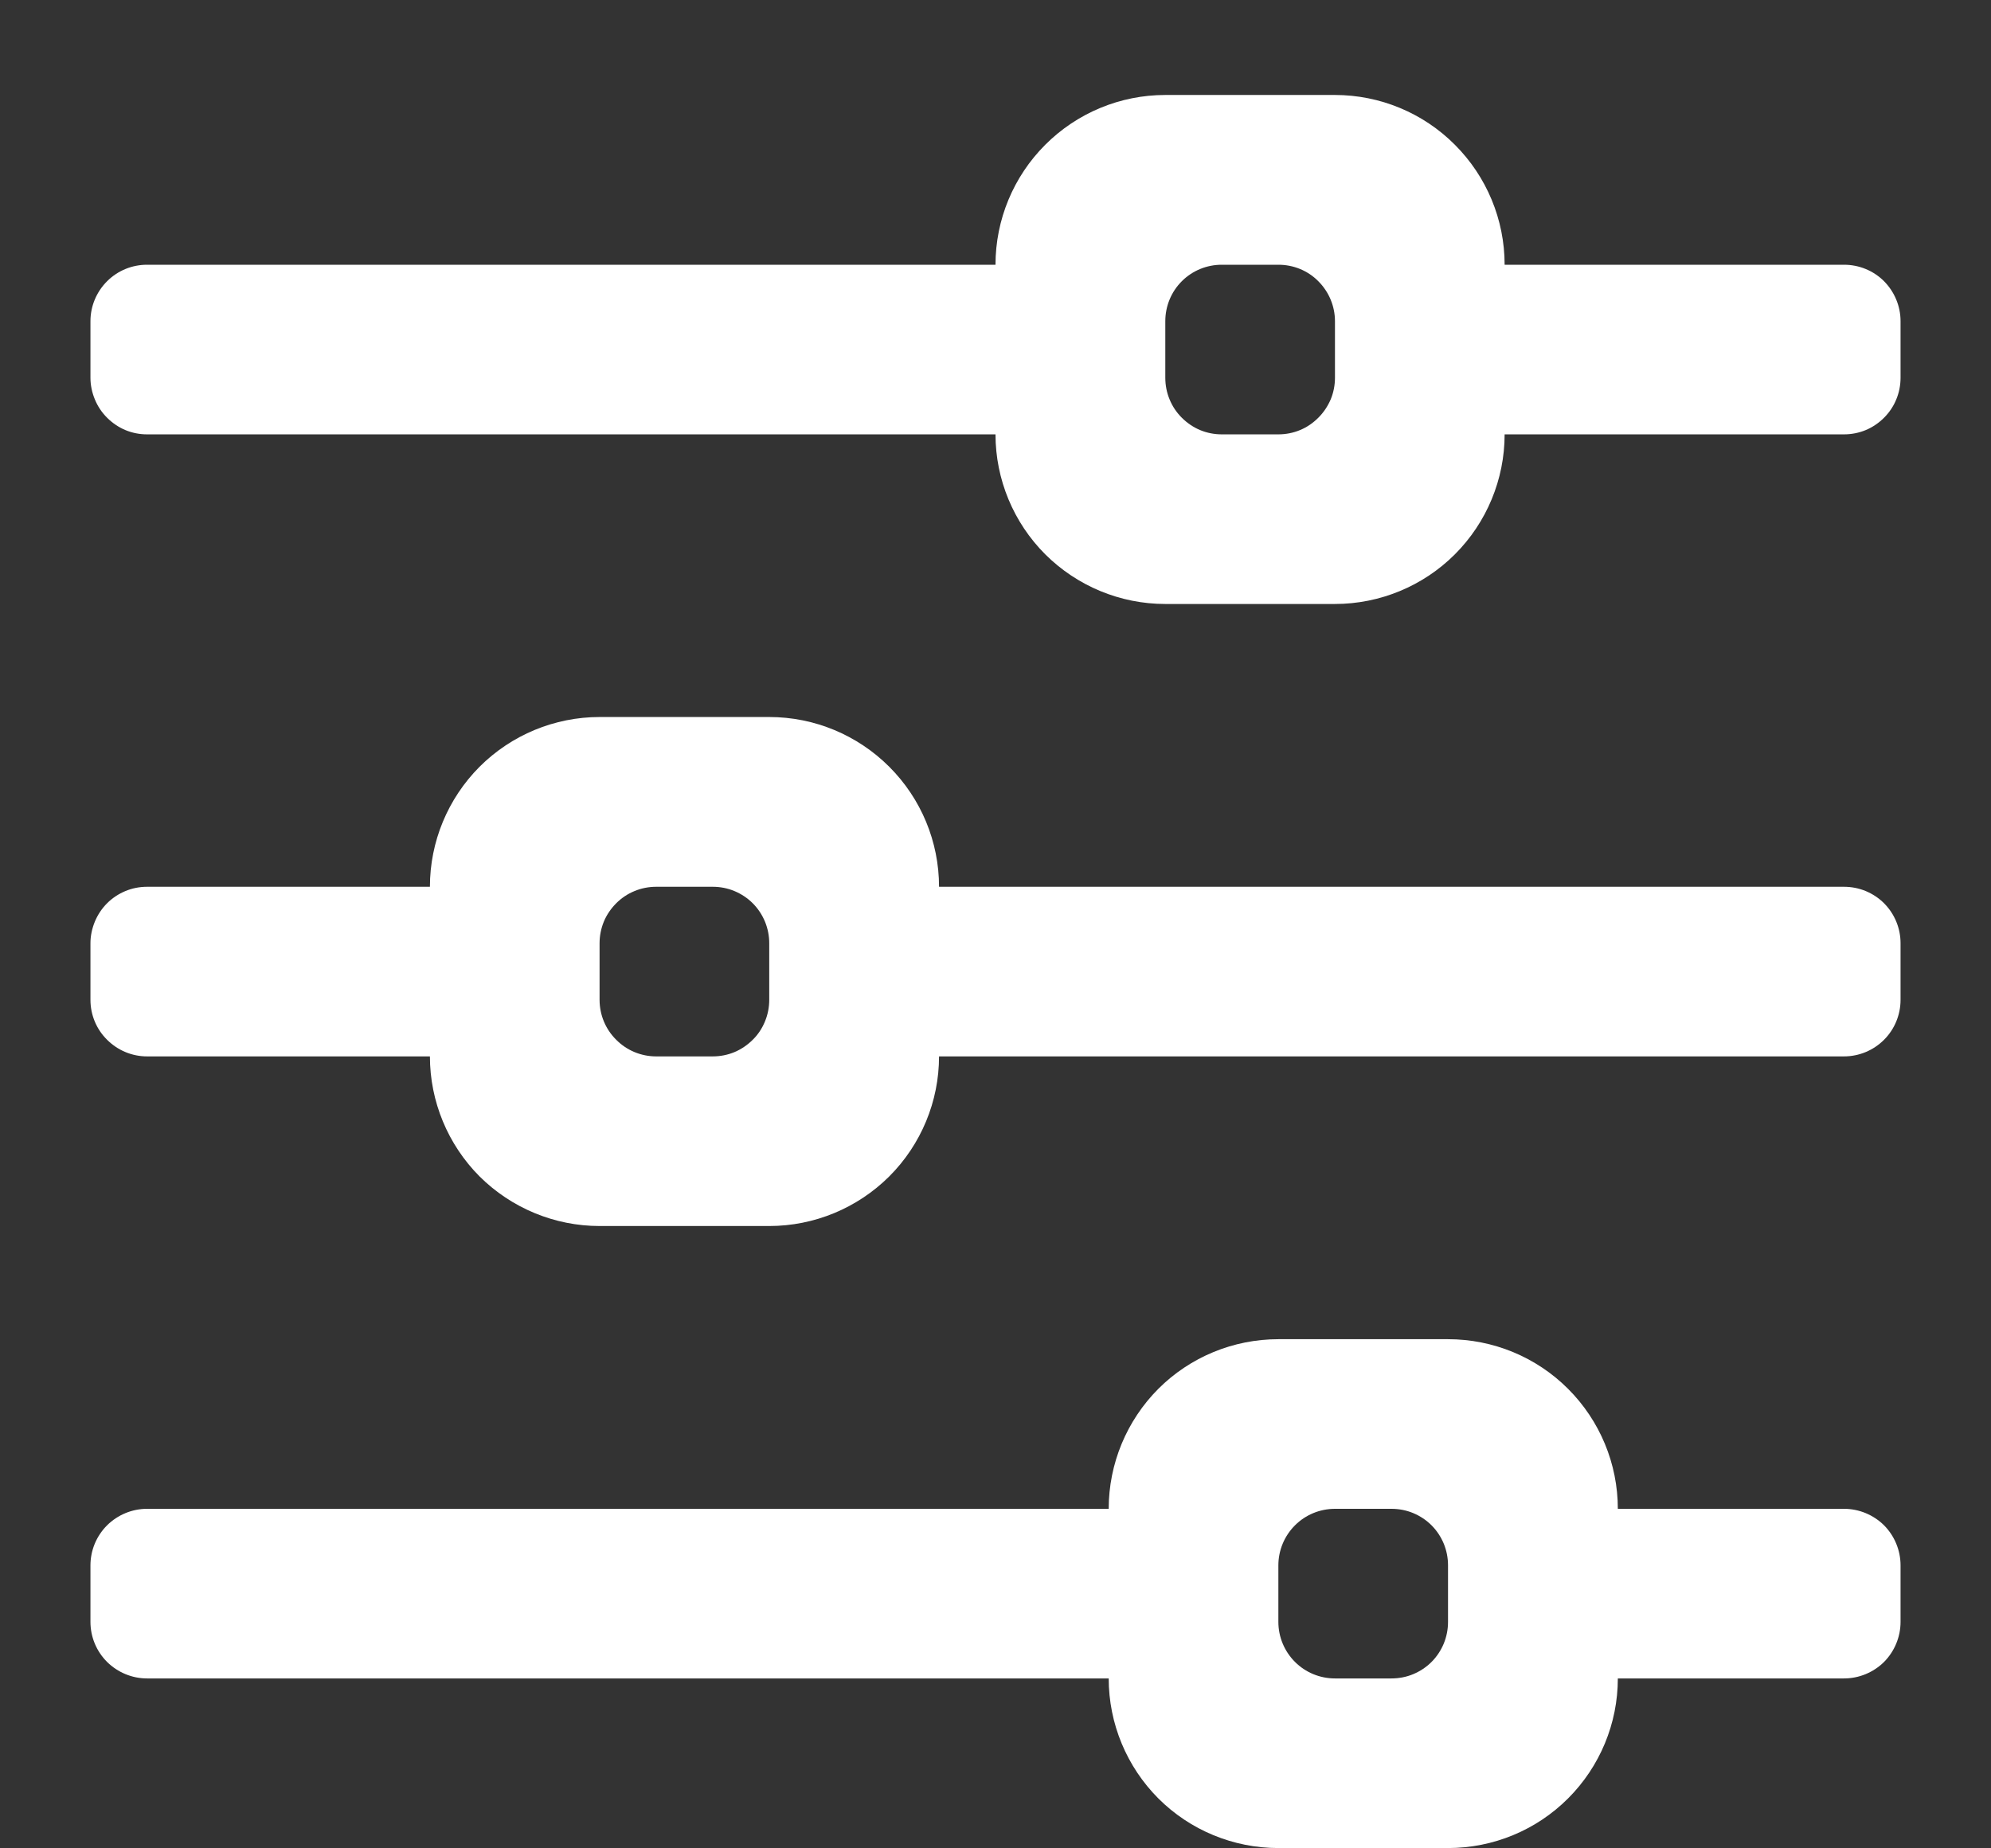 ﻿<?xml version="1.0" encoding="utf-8"?>
<svg version="1.1" xmlns:xlink="http://www.w3.org/1999/xlink" width="14px" height="13px" xmlns="http://www.w3.org/2000/svg">
  <rect width="100%" height="100%" fill="#333333" stroke="none"/>
  <g transform="matrix(1 0 0 1 -13 -9 )">
    <path d="M 1.034 10.612  L 7.796 10.612  C 7.796 10.295  7.922 9.992  8.145 9.768  C 8.369 9.544  8.673 9.419  8.989 9.419  L 10.182 9.419  C 10.499 9.419  10.802 9.544  11.026 9.768  C 11.25 9.992  11.376 10.295  11.376 10.612  L 12.966 10.612  C 13.072 10.612  13.173 10.654  13.248 10.728  C 13.322 10.803  13.364 10.904  13.364 11.01  L 13.364 11.407  C 13.364 11.513  13.322 11.614  13.248 11.689  C 13.173 11.763  13.072 11.805  12.966 11.805  L 11.376 11.805  C 11.376 12.122  11.25 12.425  11.026 12.649  C 10.802 12.873  10.499 12.998  10.182 12.998  L 8.989 12.998  C 8.673 12.998  8.369 12.873  8.145 12.649  C 7.922 12.425  7.796 12.122  7.796 11.805  L 1.034 11.805  C 0.929 11.805  0.828 11.763  0.753 11.689  C 0.678 11.614  0.636 11.513  0.636 11.407  L 0.636 11.01  C 0.636 10.904  0.678 10.803  0.753 10.728  C 0.828 10.654  0.929 10.612  1.034 10.612  Z M 9.784 10.612  L 9.387 10.612  C 9.281 10.612  9.18 10.654  9.106 10.728  C 9.031 10.803  8.989 10.904  8.989 11.01  L 8.989 11.407  C 8.989 11.513  9.031 11.614  9.106 11.689  C 9.18 11.763  9.281 11.805  9.387 11.805  L 9.784 11.805  C 9.837 11.805  9.889 11.795  9.937 11.775  C 9.985 11.755  10.029 11.726  10.066 11.689  C 10.103 11.652  10.132 11.608  10.152 11.56  C 10.172 11.511  10.182 11.46  10.182 11.407  L 10.182 11.01  C 10.182 10.957  10.172 10.906  10.152 10.857  C 10.132 10.809  10.103 10.765  10.066 10.728  C 10.029 10.691  9.985 10.662  9.937 10.642  C 9.889 10.622  9.837 10.612  9.784 10.612  Z M 1.034 1.862  L 7 1.862  C 7 1.545  7.126 1.242  7.35 1.018  C 7.574 0.794  7.877 0.668  8.194 0.668  L 9.387 0.668  C 9.703 0.668  10.007 0.794  10.23 1.018  C 10.454 1.242  10.58 1.545  10.58 1.862  L 12.966 1.862  C 13.072 1.862  13.173 1.903  13.248 1.978  C 13.322 2.053  13.364 2.154  13.364 2.259  L 13.364 2.657  C 13.364 2.709  13.354 2.761  13.334 2.809  C 13.314 2.858  13.285 2.901  13.248 2.938  C 13.211 2.975  13.167 3.005  13.119 3.025  C 13.07 3.045  13.019 3.055  12.966 3.055  L 10.58 3.055  C 10.58 3.371  10.454 3.675  10.23 3.899  C 10.007 4.122  9.703 4.248  9.387 4.248  L 8.194 4.248  C 7.877 4.248  7.574 4.122  7.35 3.899  C 7.126 3.675  7 3.371  7 3.055  L 1.034 3.055  C 0.982 3.055  0.93 3.045  0.882 3.025  C 0.834 3.005  0.79 2.975  0.753 2.938  C 0.716 2.901  0.687 2.858  0.667 2.809  C 0.647 2.761  0.636 2.709  0.636 2.657  L 0.636 2.259  C 0.636 2.154  0.678 2.053  0.753 1.978  C 0.828 1.903  0.929 1.862  1.034 1.862  Z M 8.989 1.862  L 8.591 1.862  C 8.486 1.862  8.385 1.903  8.31 1.978  C 8.235 2.053  8.194 2.154  8.194 2.259  L 8.194 2.657  C 8.194 2.709  8.204 2.761  8.224 2.809  C 8.244 2.858  8.273 2.901  8.31 2.938  C 8.347 2.975  8.391 3.005  8.439 3.025  C 8.487 3.045  8.539 3.055  8.591 3.055  L 8.989 3.055  C 9.041 3.055  9.093 3.045  9.141 3.025  C 9.19 3.005  9.233 2.975  9.27 2.938  C 9.307 2.901  9.336 2.858  9.357 2.809  C 9.377 2.761  9.387 2.709  9.387 2.657  L 9.387 2.259  C 9.387 2.154  9.345 2.053  9.27 1.978  C 9.196 1.903  9.095 1.862  8.989 1.862  Z M 1.034 6.237  L 3.023 6.237  C 3.023 5.92  3.149 5.617  3.372 5.393  C 3.596 5.169  3.9 5.043  4.216 5.043  L 5.409 5.043  C 5.726 5.043  6.029 5.169  6.253 5.393  C 6.477 5.617  6.603 5.92  6.603 6.237  L 12.966 6.237  C 13.019 6.237  13.07 6.247  13.119 6.267  C 13.167 6.287  13.211 6.316  13.248 6.353  C 13.285 6.39  13.314 6.434  13.334 6.482  C 13.354 6.531  13.364 6.582  13.364 6.634  L 13.364 7.032  C 13.364 7.138  13.322 7.239  13.248 7.313  C 13.173 7.388  13.072 7.43  12.966 7.43  L 6.603 7.43  C 6.603 7.746  6.477 8.05  6.253 8.274  C 6.029 8.497  5.726 8.623  5.409 8.623  L 4.216 8.623  C 3.9 8.623  3.596 8.497  3.372 8.274  C 3.149 8.05  3.023 7.746  3.023 7.43  L 1.034 7.43  C 0.929 7.43  0.828 7.388  0.753 7.313  C 0.678 7.239  0.636 7.138  0.636 7.032  L 0.636 6.634  C 0.636 6.582  0.647 6.531  0.667 6.482  C 0.687 6.434  0.716 6.39  0.753 6.353  C 0.79 6.316  0.834 6.287  0.882 6.267  C 0.93 6.247  0.982 6.237  1.034 6.237  Z M 5.012 6.237  L 4.614 6.237  C 4.562 6.237  4.51 6.247  4.462 6.267  C 4.413 6.287  4.37 6.316  4.333 6.353  C 4.296 6.39  4.266 6.434  4.246 6.482  C 4.226 6.531  4.216 6.582  4.216 6.634  L 4.216 7.032  C 4.216 7.138  4.258 7.239  4.333 7.313  C 4.407 7.388  4.508 7.43  4.614 7.43  L 5.012 7.43  C 5.064 7.43  5.116 7.42  5.164 7.4  C 5.212 7.38  5.256 7.35  5.293 7.313  C 5.33 7.277  5.359 7.233  5.379 7.184  C 5.399 7.136  5.409 7.084  5.409 7.032  L 5.409 6.634  C 5.409 6.582  5.399 6.531  5.379 6.482  C 5.359 6.434  5.33 6.39  5.293 6.353  C 5.256 6.316  5.212 6.287  5.164 6.267  C 5.116 6.247  5.064 6.237  5.012 6.237  Z " fill-rule="nonzero" fill="#ffffff" stroke="none" transform="matrix(1 0 0 1 13 9 )" />
  </g>
</svg>